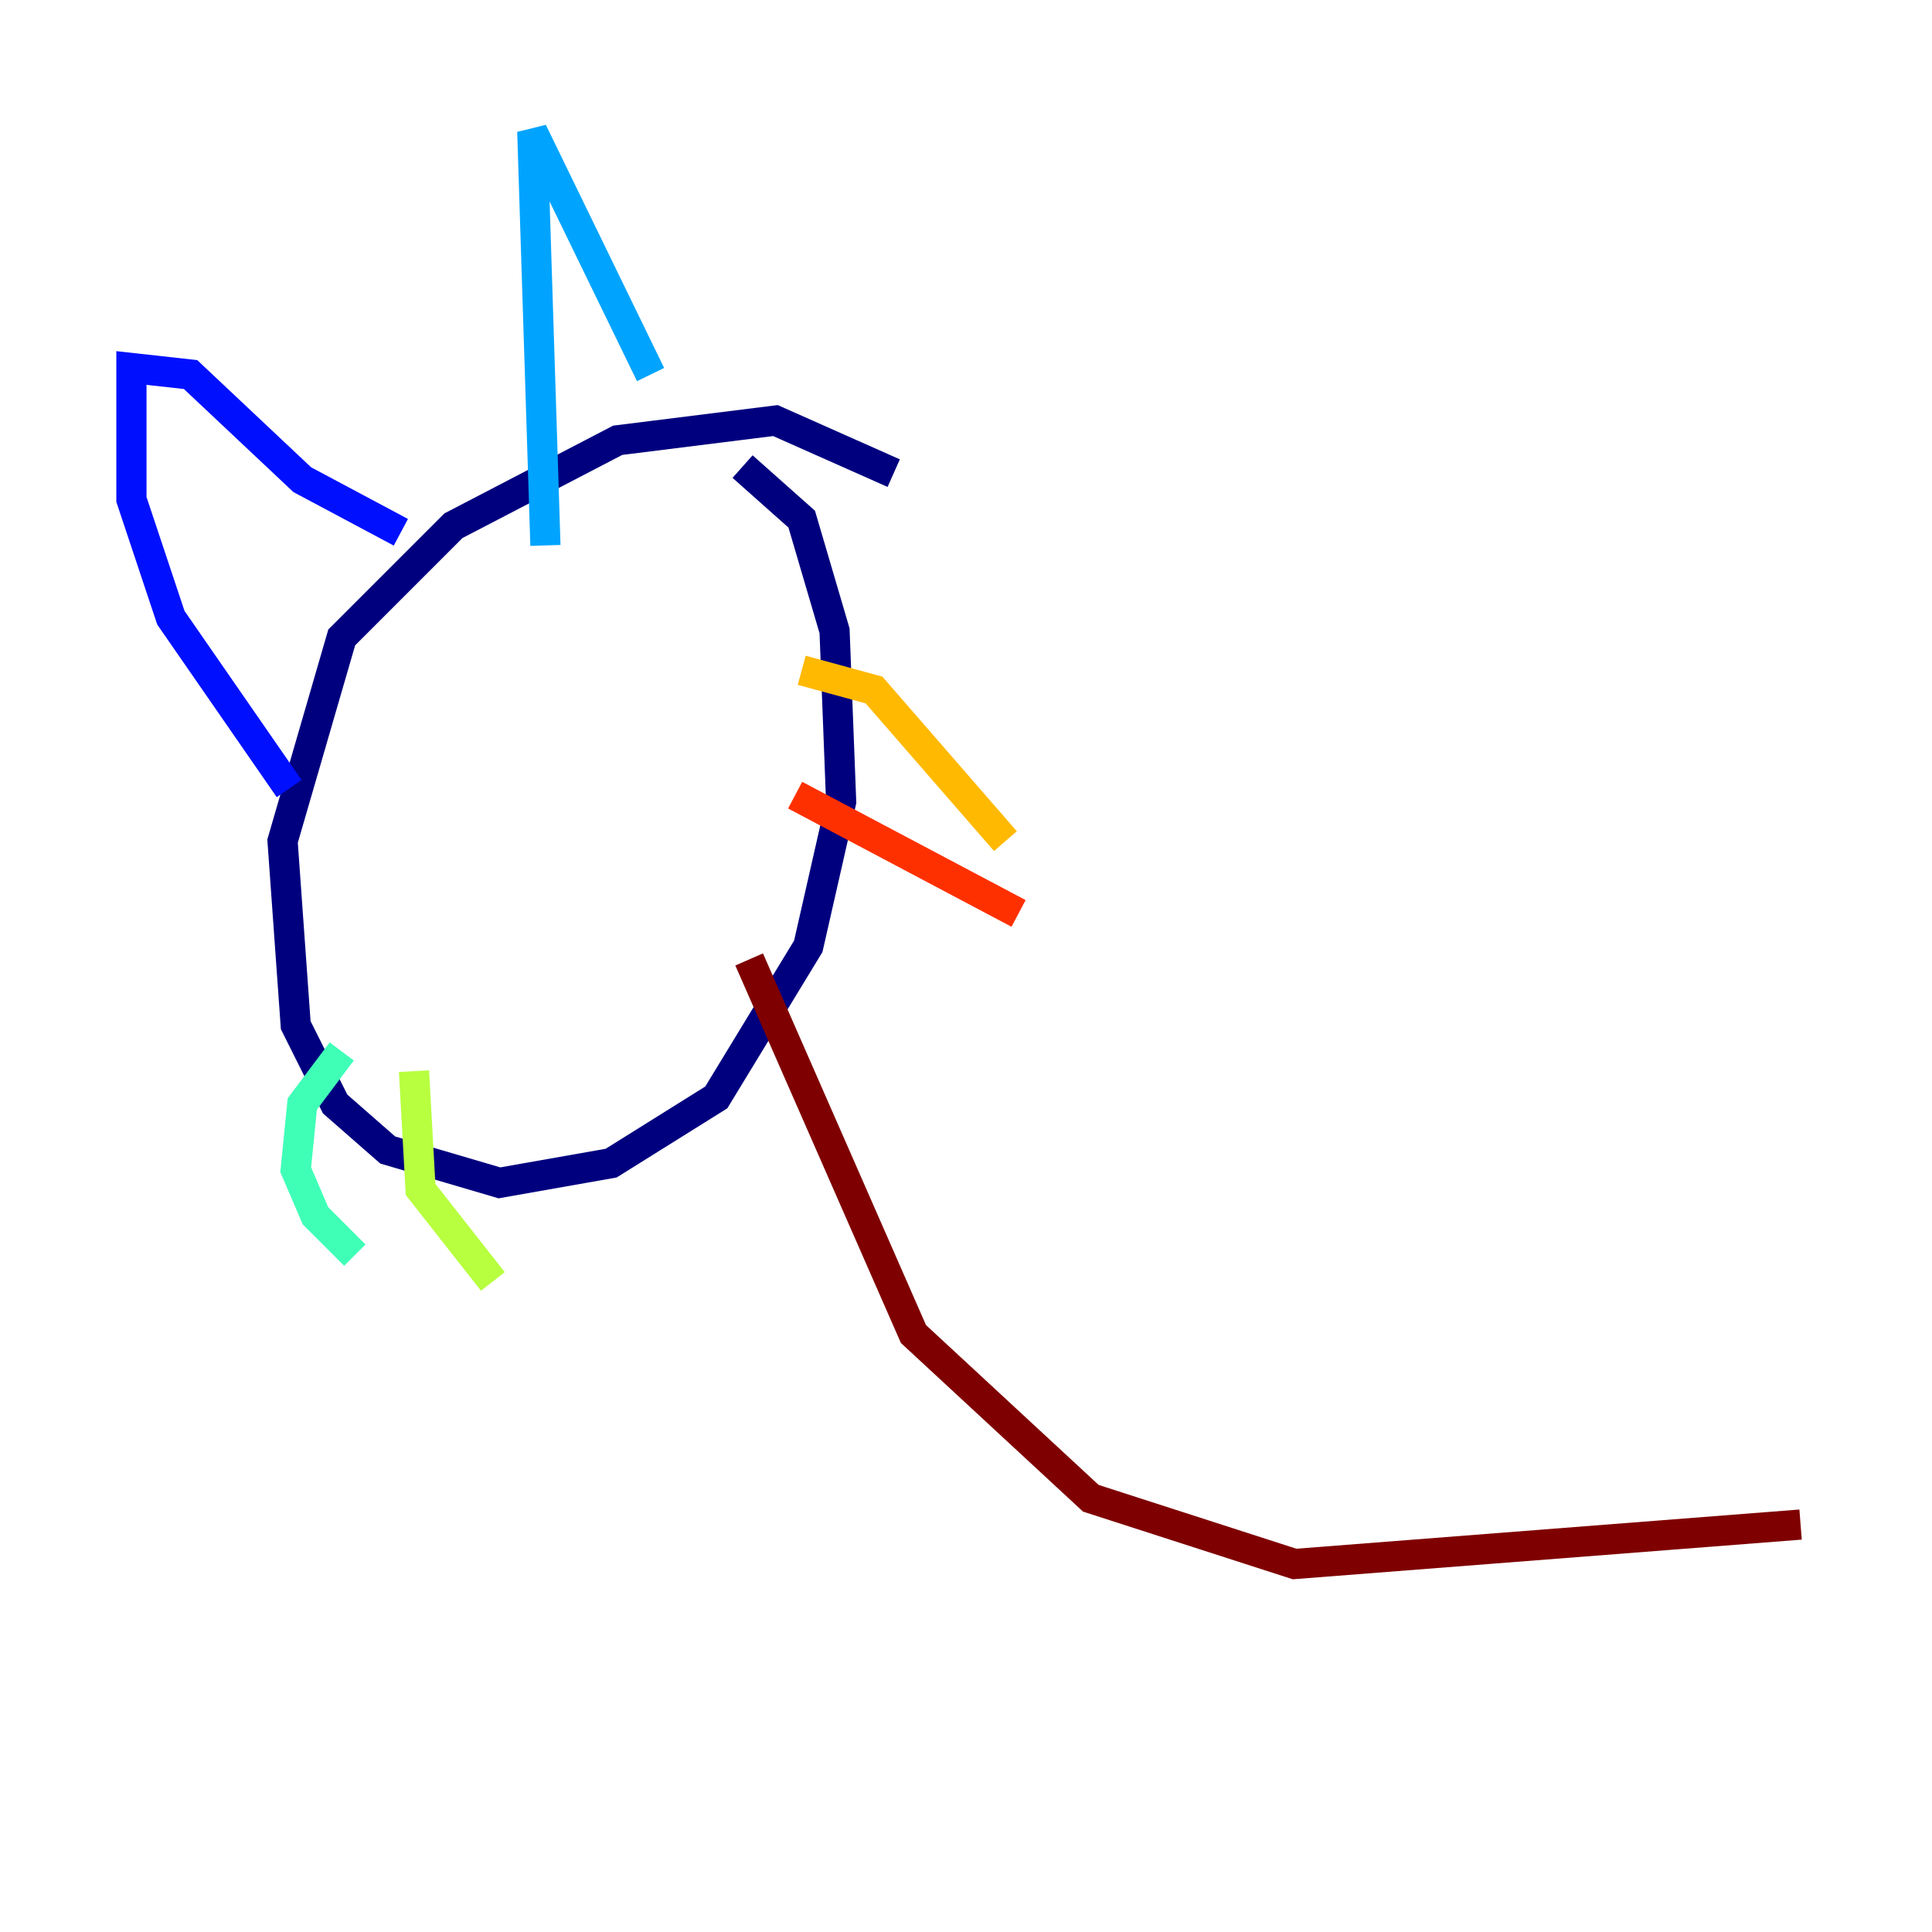 <?xml version="1.0" encoding="utf-8" ?>
<svg baseProfile="tiny" height="128" version="1.2" viewBox="0,0,128,128" width="128" xmlns="http://www.w3.org/2000/svg" xmlns:ev="http://www.w3.org/2001/xml-events" xmlns:xlink="http://www.w3.org/1999/xlink"><defs /><polyline fill="none" points="59.211,31.347 51.374,27.864 40.925,29.17 30.041,34.83 22.64,42.231 18.721,55.728 19.592,67.918 22.204,73.143 25.687,76.191 33.088,78.367 40.49,77.061 47.456,72.707 53.551,62.694 55.728,53.116 55.292,41.796 53.116,34.395 49.197,30.912" stroke="#00007f" stroke-width="2" /><polyline fill="none" points="19.157,52.245 11.32,40.925 8.707,33.088 8.707,24.381 12.626,24.816 20.027,31.782 26.558,35.265" stroke="#0010ff" stroke-width="2" /><polyline fill="none" points="36.136,36.136 35.265,8.707 43.102,24.816" stroke="#00a4ff" stroke-width="2" /><polyline fill="none" points="22.64,69.66 20.027,73.143 19.592,77.497 20.898,80.544 23.51,83.156" stroke="#3fffb7" stroke-width="2" /><polyline fill="none" points="27.429,70.966 27.864,78.803 32.653,84.898" stroke="#b7ff3f" stroke-width="2" /><polyline fill="none" points="53.116,44.408 57.905,45.714 66.612,55.728" stroke="#ffb900" stroke-width="2" /><polyline fill="none" points="52.68,52.68 67.483,60.517" stroke="#ff3000" stroke-width="2" /><polyline fill="none" points="49.633,63.565 60.517,88.381 72.272,99.265 85.769,103.619 119.293,101.007" stroke="#7f0000" stroke-width="2" /></svg>
